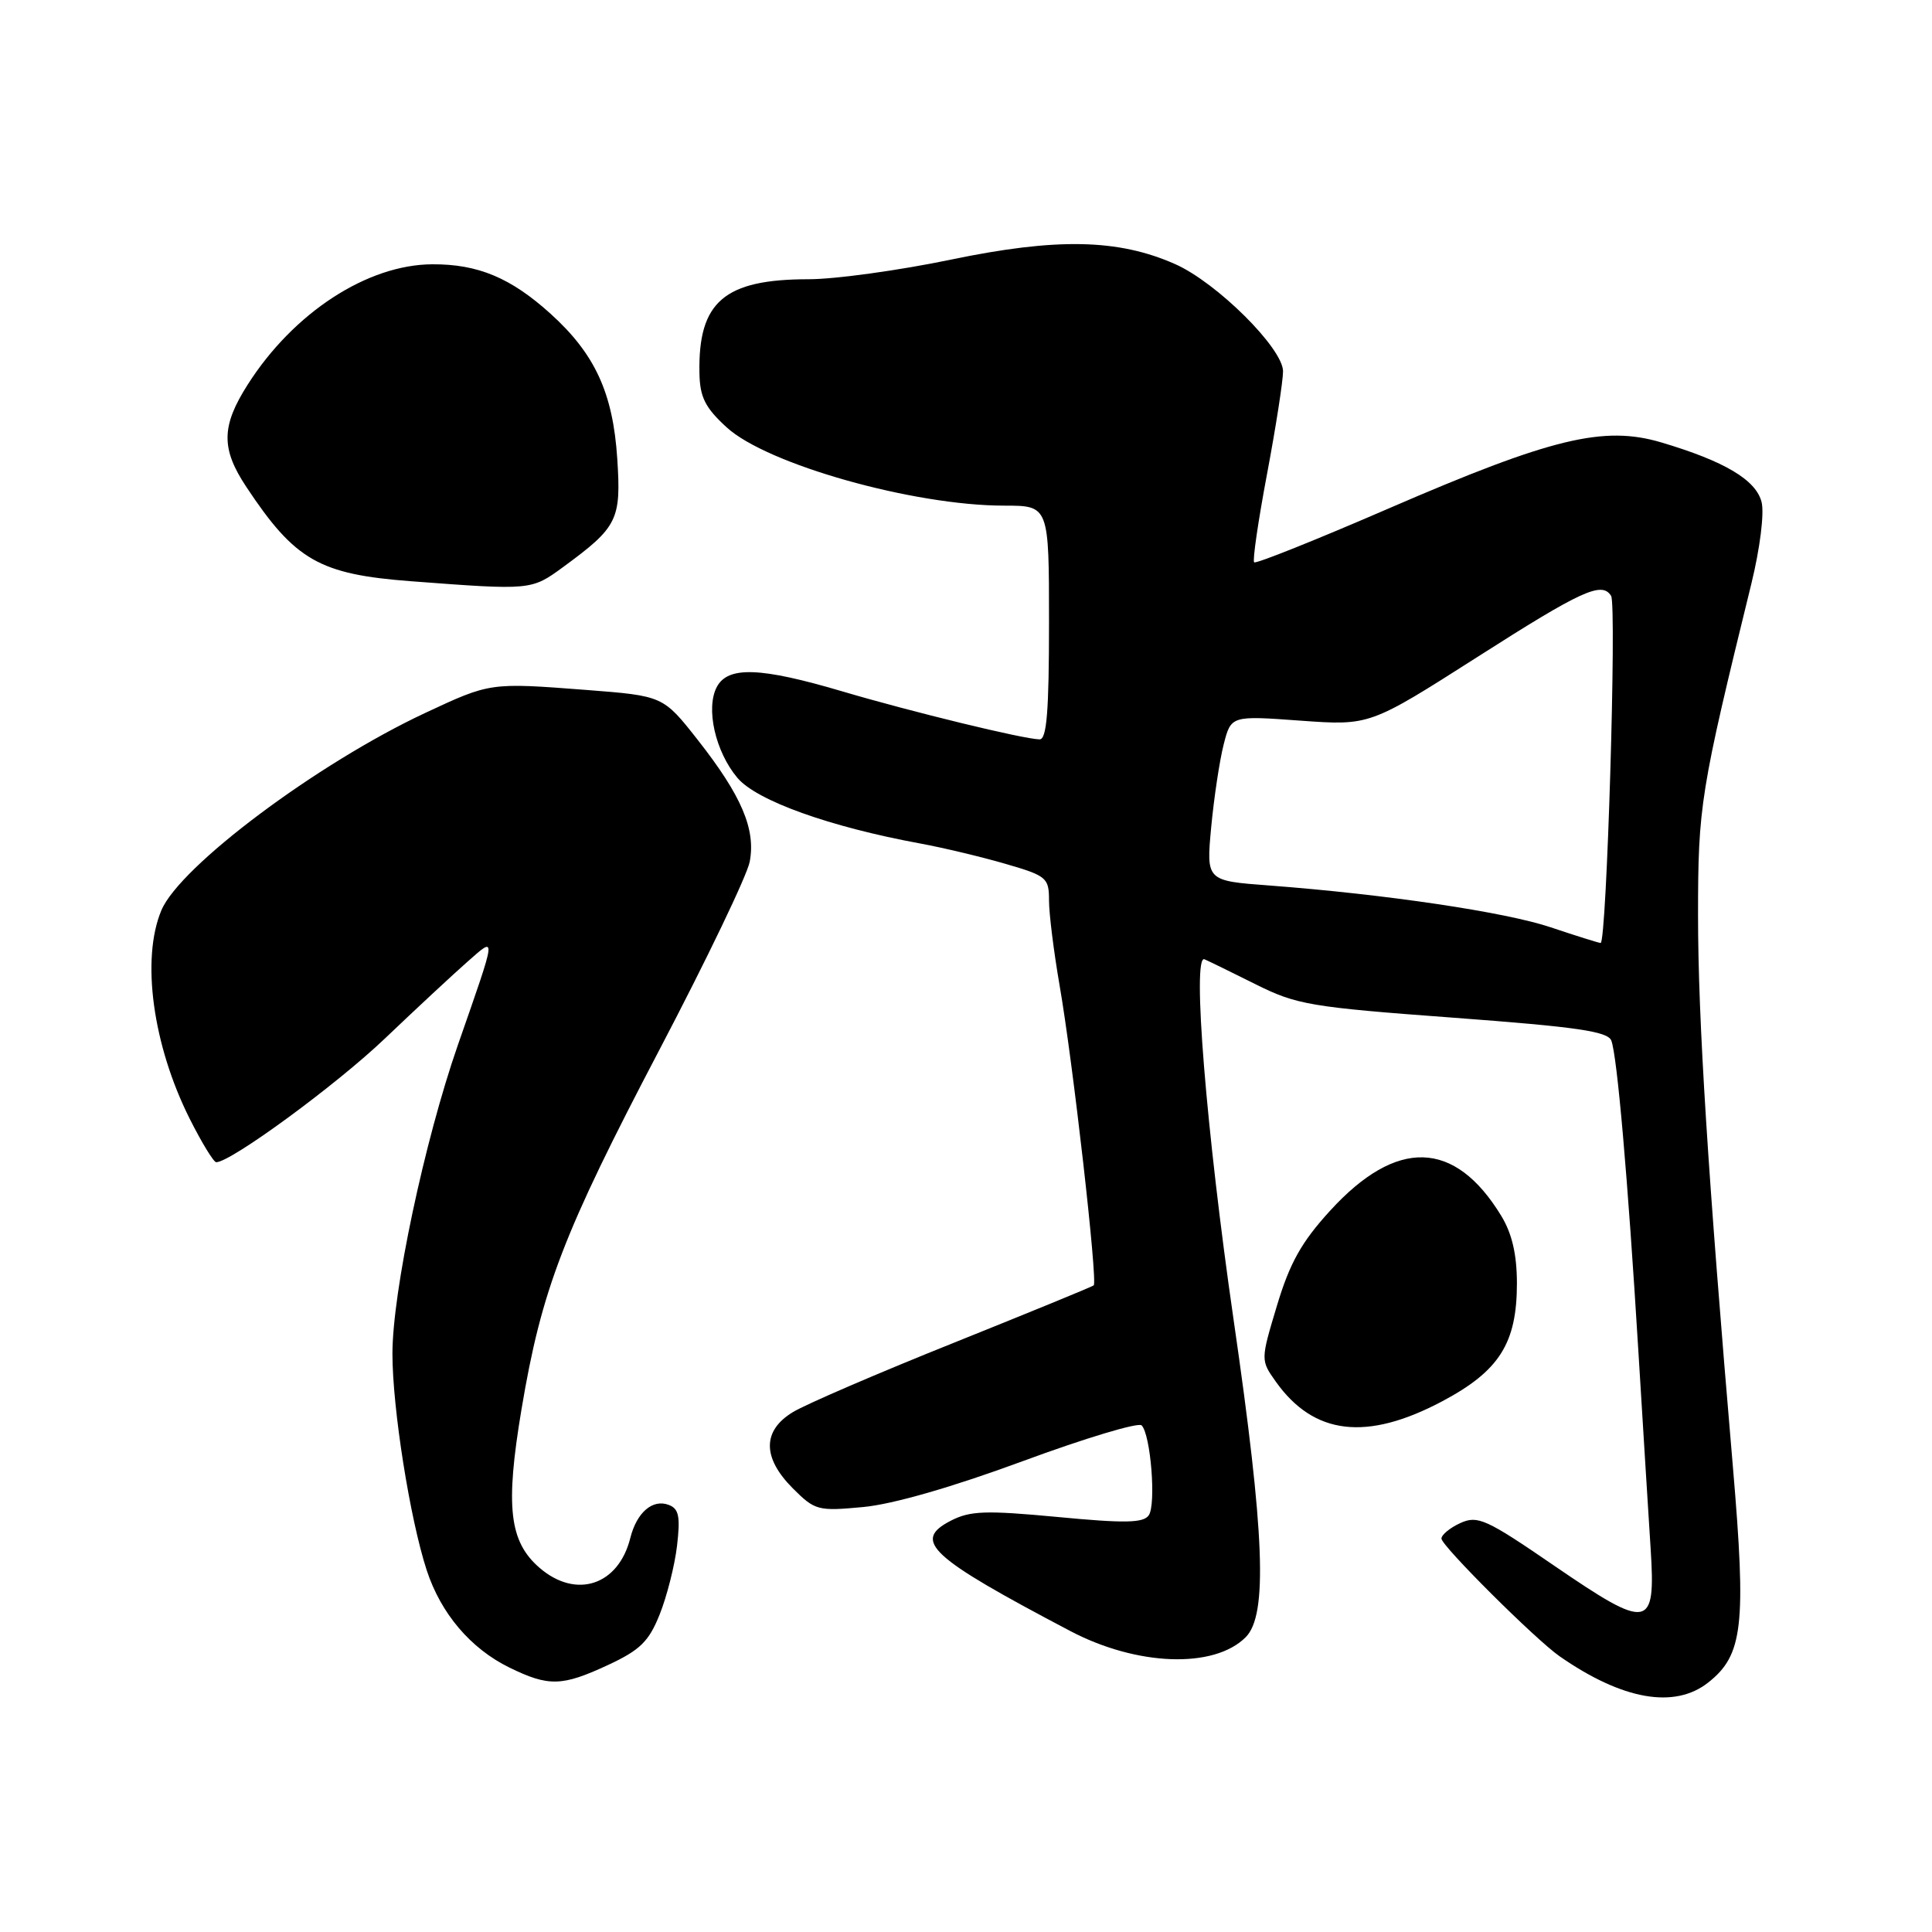 <?xml version="1.0" encoding="UTF-8" standalone="no"?>
<!DOCTYPE svg PUBLIC "-//W3C//DTD SVG 1.1//EN" "http://www.w3.org/Graphics/SVG/1.1/DTD/svg11.dtd" >
<svg xmlns="http://www.w3.org/2000/svg" xmlns:xlink="http://www.w3.org/1999/xlink" version="1.1" viewBox="0 0 256 256">
 <g >
 <path fill="currentColor"
d=" M 226.34 222.95 C 230.96 219.31 231.41 215.39 229.62 194.39 C 226.29 155.40 225.00 135.08 225.00 121.33 C 225.00 106.75 225.29 104.96 232.07 77.32 C 233.21 72.66 233.79 68.02 233.42 66.53 C 232.68 63.59 228.51 61.11 220.12 58.62 C 212.48 56.36 205.57 58.04 184.04 67.36 C 174.44 71.52 166.40 74.74 166.18 74.51 C 165.95 74.28 166.72 69.01 167.89 62.80 C 169.06 56.58 170.01 50.47 170.01 49.20 C 170.00 46.15 161.22 37.43 155.70 34.99 C 148.16 31.65 140.01 31.49 126.01 34.40 C 119.14 35.83 110.66 37.00 107.16 37.00 C 95.97 37.00 92.49 39.98 92.68 49.44 C 92.74 52.63 93.43 54.01 96.29 56.63 C 101.64 61.53 121.04 67.00 133.07 67.00 C 139.00 67.00 139.00 67.00 139.00 82.50 C 139.00 94.25 138.70 97.99 137.75 97.97 C 135.60 97.93 120.89 94.35 111.64 91.62 C 100.76 88.40 96.47 88.25 94.99 91.01 C 93.48 93.83 94.78 99.59 97.71 103.07 C 100.25 106.09 109.95 109.57 122.00 111.78 C 125.03 112.34 130.09 113.55 133.25 114.47 C 138.69 116.05 139.00 116.31 139.00 119.32 C 139.00 121.07 139.63 126.10 140.39 130.50 C 142.16 140.64 145.48 169.88 144.92 170.32 C 144.69 170.51 136.31 173.94 126.30 177.96 C 116.29 181.97 106.73 186.09 105.05 187.12 C 101.00 189.58 101.00 193.16 105.06 197.22 C 107.99 200.15 108.39 200.25 114.37 199.69 C 118.28 199.33 126.20 197.05 135.55 193.60 C 143.76 190.57 150.84 188.44 151.27 188.87 C 152.47 190.07 153.21 199.33 152.22 200.78 C 151.52 201.81 149.07 201.86 140.16 201.01 C 130.58 200.11 128.55 200.18 125.97 201.51 C 120.85 204.16 123.16 206.30 141.78 216.10 C 150.64 220.77 160.86 221.14 165.06 216.94 C 167.99 214.01 167.59 203.34 163.46 174.89 C 159.83 149.84 157.93 126.41 159.60 127.11 C 160.11 127.33 163.16 128.81 166.37 130.42 C 171.81 133.14 173.64 133.45 192.57 134.85 C 208.96 136.07 213.04 136.66 213.51 137.89 C 214.28 139.90 215.69 156.06 217.09 179.00 C 217.71 189.18 218.45 200.98 218.72 205.24 C 219.40 215.91 218.50 216.06 205.95 207.47 C 196.93 201.28 195.80 200.77 193.51 201.81 C 192.13 202.44 191.00 203.37 191.00 203.87 C 191.00 204.83 203.48 217.26 206.66 219.47 C 214.98 225.25 221.87 226.47 226.34 222.95 Z  M 80.59 220.61 C 84.82 218.64 85.98 217.50 87.41 213.92 C 88.36 211.55 89.40 207.46 89.71 204.83 C 90.16 200.96 89.96 199.92 88.62 199.41 C 86.48 198.59 84.37 200.40 83.52 203.79 C 81.95 210.07 76.34 211.92 71.50 207.75 C 67.47 204.27 66.94 199.64 69.10 186.75 C 71.76 170.87 74.62 163.43 87.43 139.00 C 93.63 127.17 98.99 116.01 99.34 114.19 C 100.16 109.89 98.28 105.46 92.47 98.06 C 87.87 92.21 87.87 92.21 77.68 91.42 C 64.92 90.44 64.96 90.44 56.36 94.46 C 42.05 101.15 23.82 114.79 21.38 120.63 C 18.68 127.08 20.24 138.49 25.14 148.25 C 26.73 151.41 28.31 154.00 28.65 154.00 C 30.59 154.00 44.57 143.75 51.00 137.61 C 55.12 133.68 60.03 129.12 61.89 127.48 C 65.83 124.02 65.89 123.50 60.66 138.50 C 56.23 151.24 52.00 171.18 52.00 179.38 C 52.00 186.60 54.32 201.27 56.54 208.06 C 58.42 213.81 62.37 218.45 67.50 220.96 C 72.71 223.51 74.47 223.46 80.59 220.61 Z  M 191.08 185.69 C 198.68 181.66 201.00 177.99 201.00 170.02 C 200.99 166.20 200.35 163.45 198.92 161.10 C 192.76 151.00 185.06 150.77 176.24 160.43 C 172.46 164.57 170.91 167.33 169.21 172.98 C 167.03 180.23 167.03 180.23 169.07 183.10 C 174.10 190.16 181.09 190.98 191.08 185.69 Z  M 74.60 75.15 C 81.85 69.84 82.32 68.90 81.79 60.77 C 81.22 52.07 78.84 46.90 72.96 41.58 C 67.68 36.81 63.34 34.99 57.28 35.02 C 48.67 35.06 38.89 41.43 32.83 50.95 C 29.31 56.47 29.27 59.44 32.64 64.52 C 39.10 74.26 42.32 76.10 54.50 77.02 C 70.38 78.22 70.40 78.22 74.60 75.15 Z  M 205.50 122.88 C 199.46 120.85 183.62 118.50 168.16 117.33 C 159.83 116.71 159.83 116.71 160.49 109.60 C 160.86 105.70 161.60 100.77 162.14 98.66 C 163.12 94.82 163.12 94.82 172.31 95.49 C 181.50 96.15 181.50 96.15 195.72 87.08 C 209.61 78.21 212.26 77.00 213.48 78.96 C 214.24 80.19 212.89 125.02 212.09 124.95 C 211.77 124.92 208.80 123.99 205.50 122.88 Z "/>
</g>
</svg>
